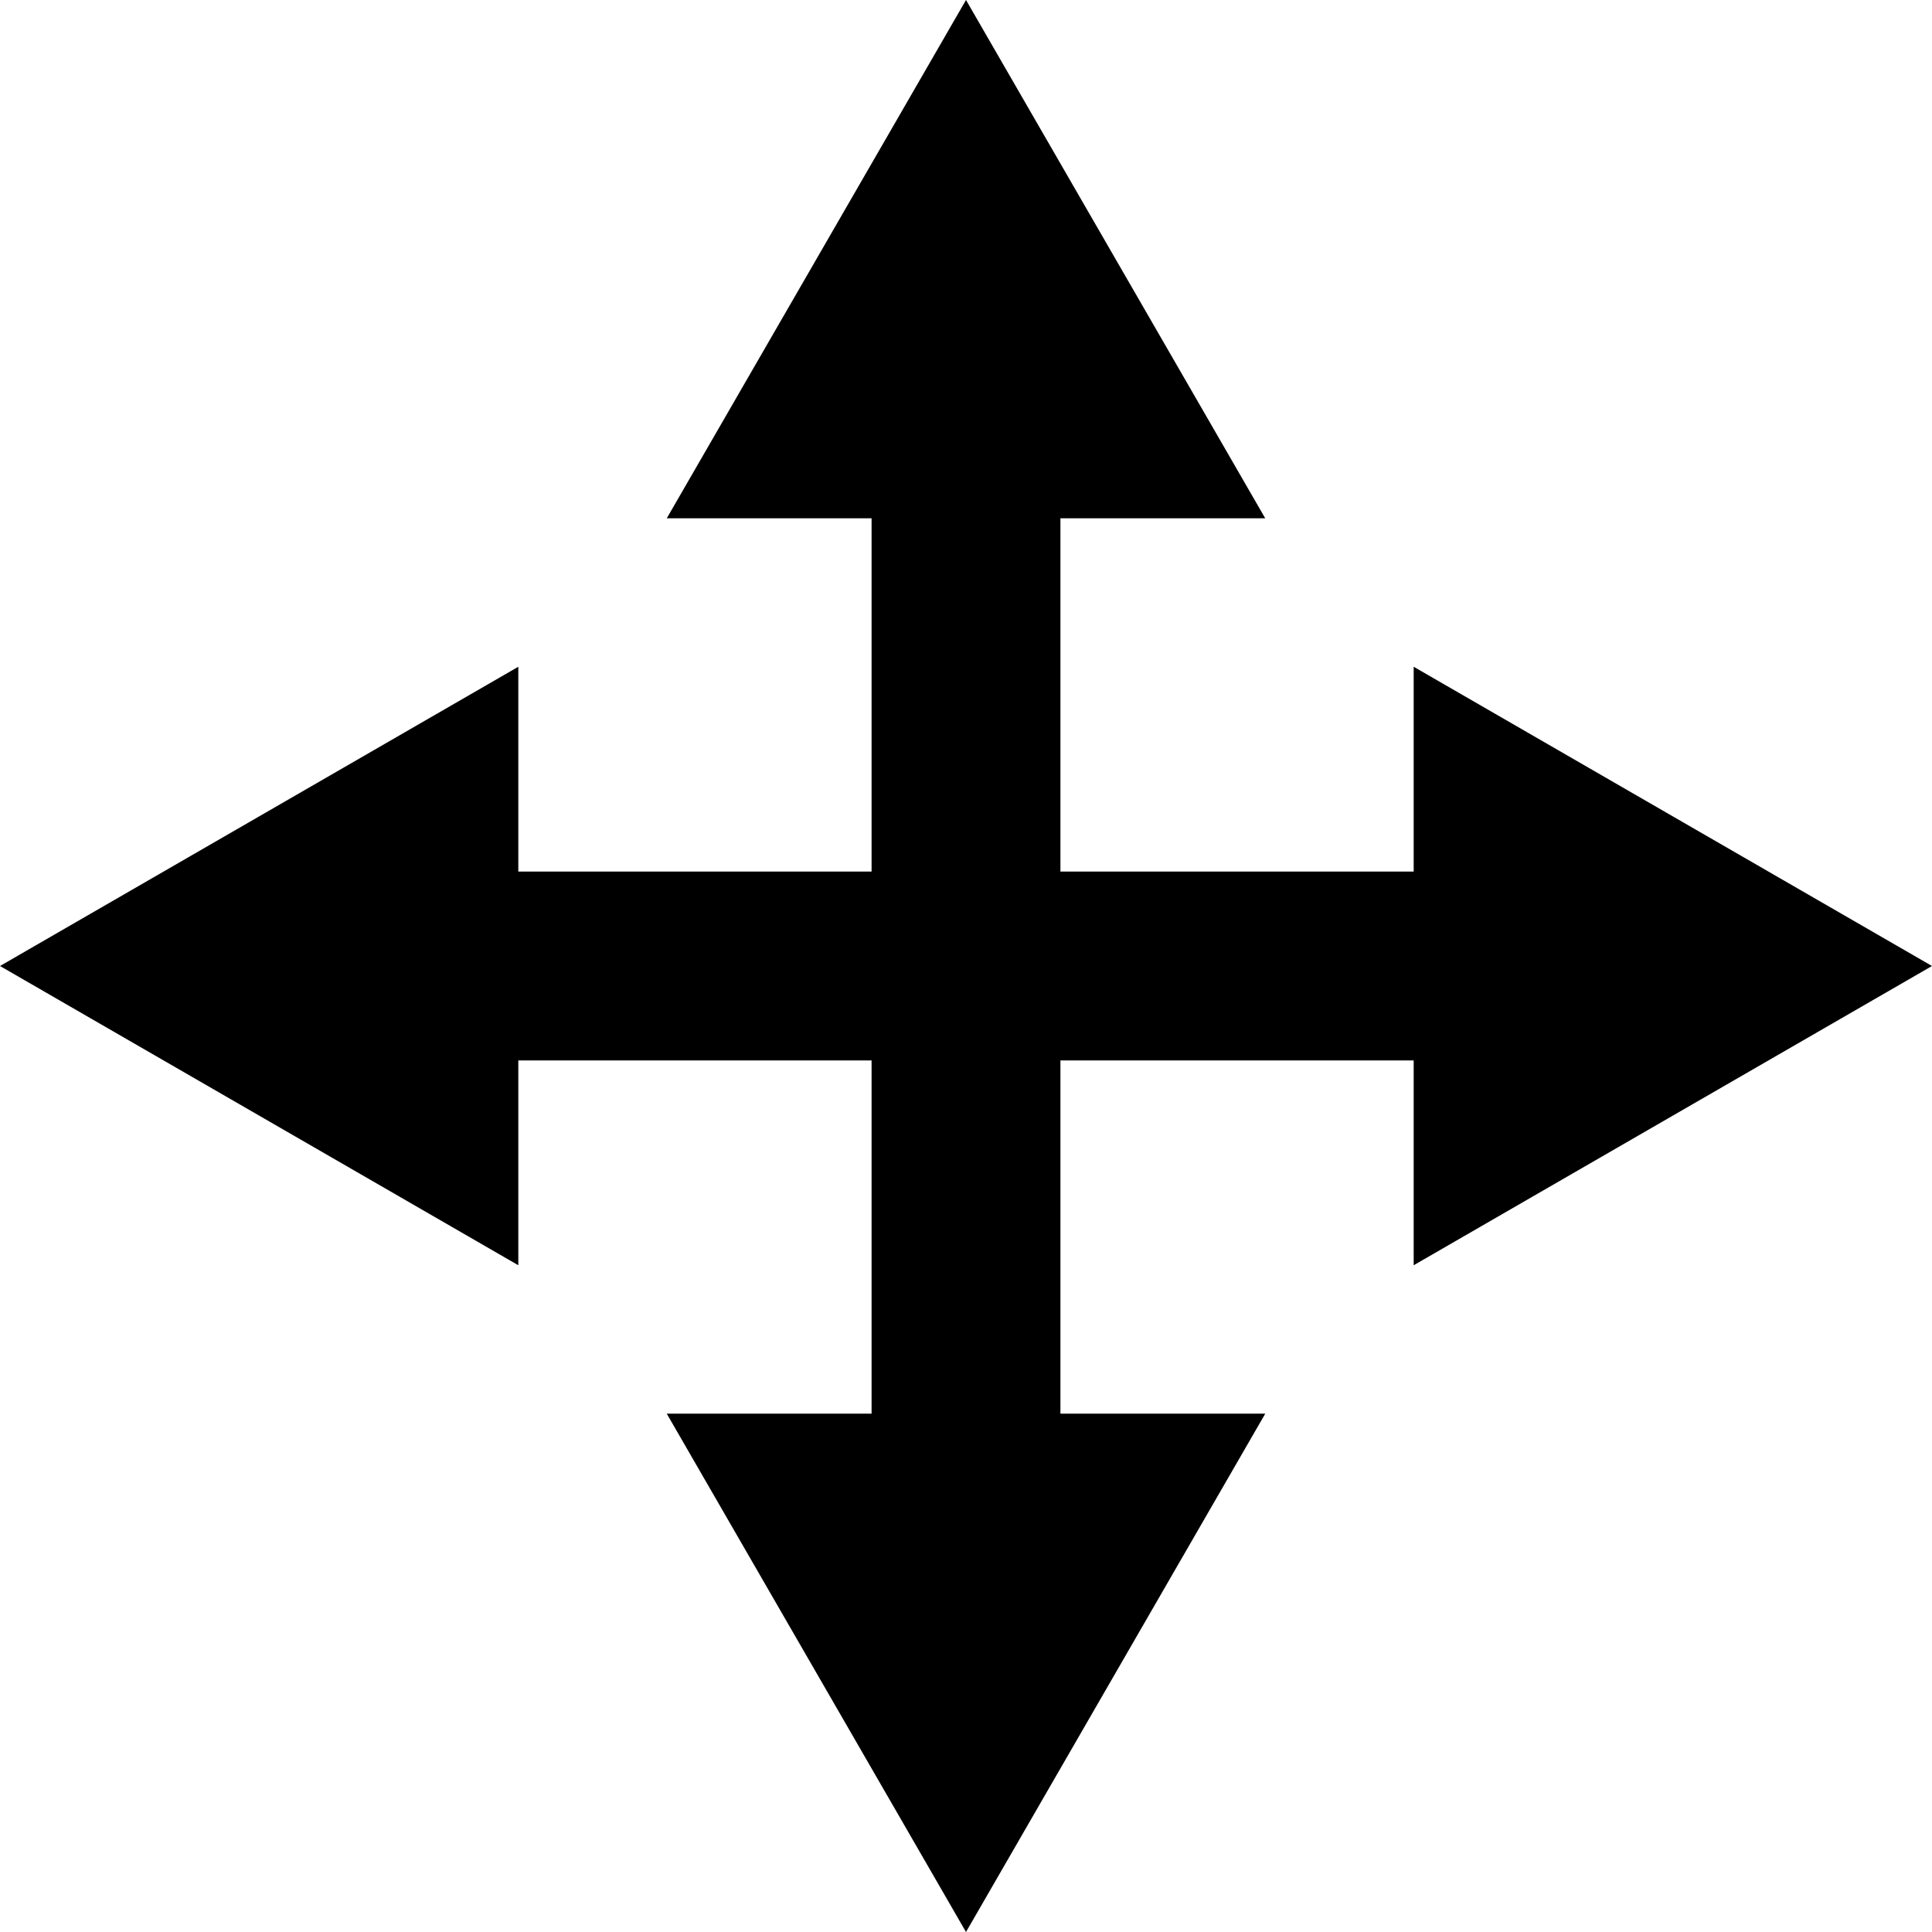 <?xml version="1.0" encoding="iso-8859-1"?>
<!-- Generator: Adobe Illustrator 16.0.0, SVG Export Plug-In . SVG Version: 6.00 Build 0)  -->
<!DOCTYPE svg PUBLIC "-//W3C//DTD SVG 1.1//EN" "http://www.w3.org/Graphics/SVG/1.1/DTD/svg11.dtd">
<svg version="1.1" id="Capa_1" xmlns="http://www.w3.org/2000/svg" xmlns:xlink="http://www.w3.org/1999/xlink" x="0px" y="0px"
	 width="572.156px" height="572.156px" viewBox="0 0 572.156 572.156" style="enable-background:new 0 0 572.156 572.156;"
	 xml:space="preserve">
<g>
	<polygon points="495.405,241.769 418.657,197.457 418.657,258.115 314.042,258.115 314.042,153.498 374.699,153.498 
		330.389,76.751 286.078,0 241.769,76.751 197.457,153.498 258.115,153.498 258.115,258.115 153.498,258.115 153.498,197.457 
		76.751,241.767 0,286.078 76.751,330.387 153.498,374.699 153.498,314.042 258.115,314.042 258.115,418.657 197.457,418.657 
		241.767,495.405 286.078,572.156 330.387,495.405 374.699,418.657 314.042,418.657 314.042,314.042 418.657,314.042 
		418.657,374.699 495.405,330.389 572.156,286.078 	"/>
</g>
<g>
</g>
<g>
</g>
<g>
</g>
<g>
</g>
<g>
</g>
<g>
</g>
<g>
</g>
<g>
</g>
<g>
</g>
<g>
</g>
<g>
</g>
<g>
</g>
<g>
</g>
<g>
</g>
<g>
</g>
</svg>
